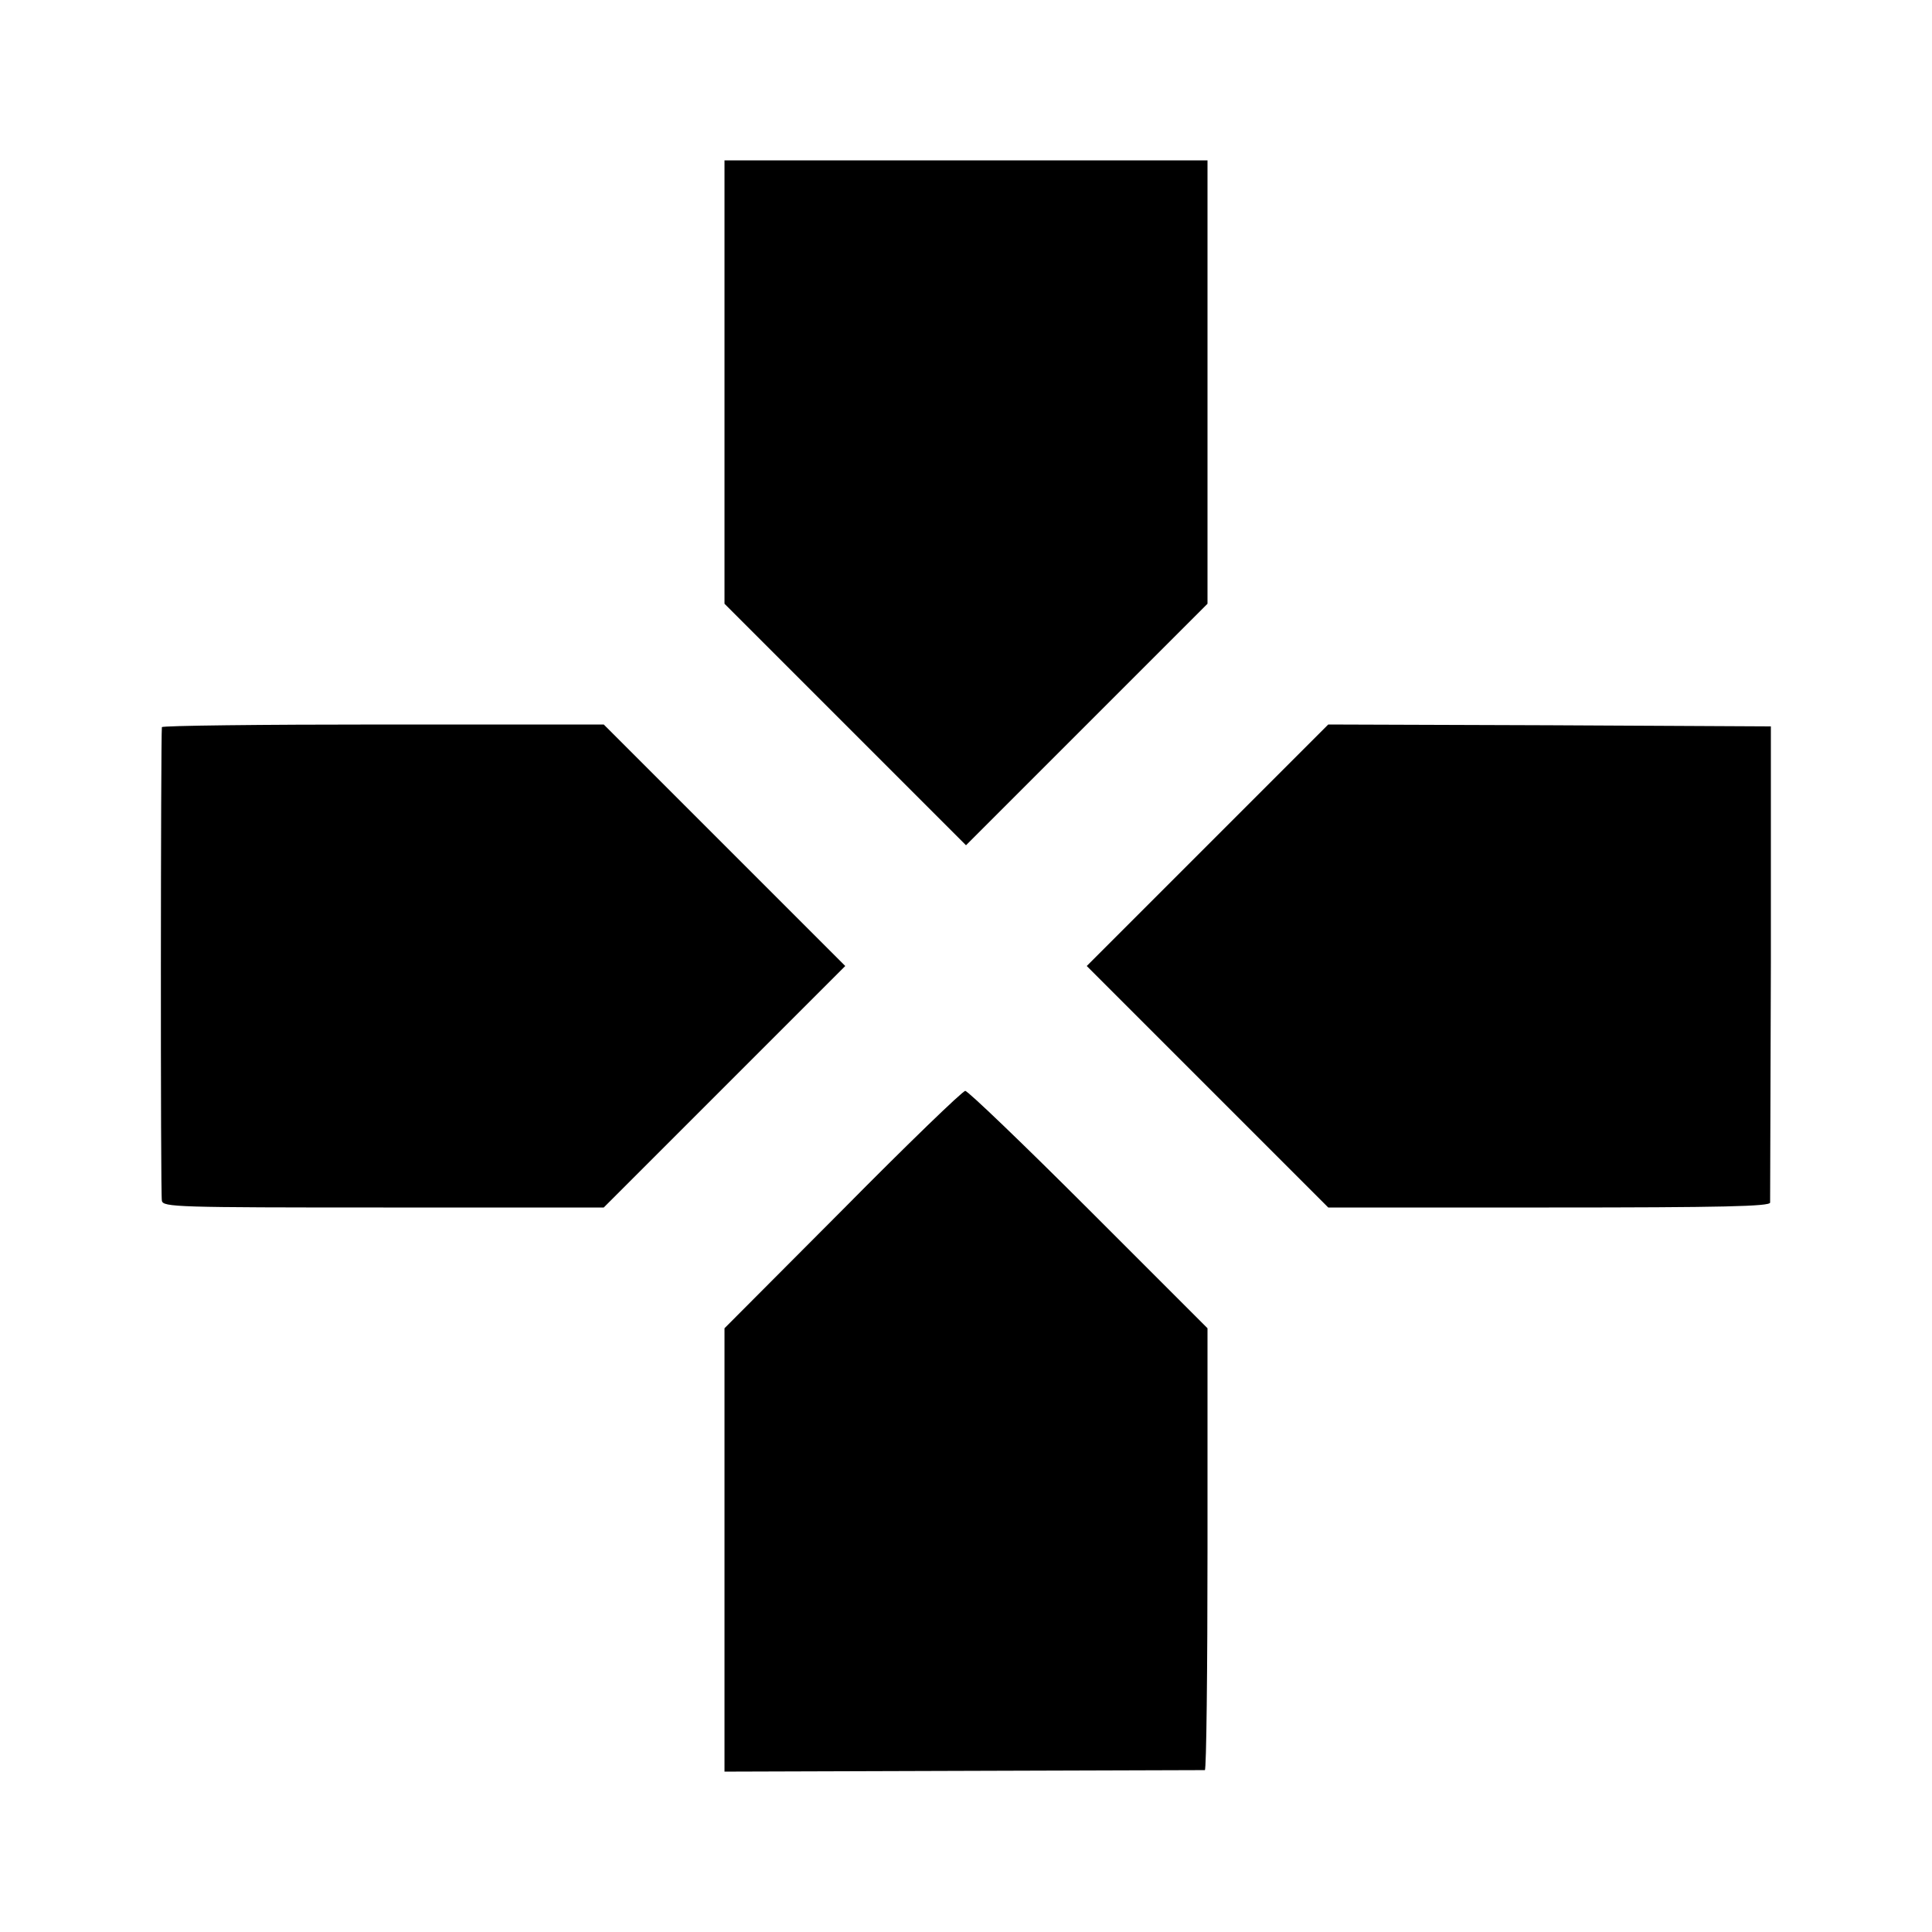 <?xml version="1.0" standalone="no"?>
<!DOCTYPE svg PUBLIC "-//W3C//DTD SVG 20010904//EN"
 "http://www.w3.org/TR/2001/REC-SVG-20010904/DTD/svg10.dtd">
<svg version="1.0" xmlns="http://www.w3.org/2000/svg"
 width="512pt" height="512pt" viewBox="0 0 512 512"
 preserveAspectRatio="xMidYMid meet">
<g transform="translate(0,512) scale(0.1,-0.1)"
fill="#000000" stroke="none">
<path d="M1920 4108 l0 -588 320 -320 320 -320 320 320 320 320 0 588 0 587
-640 0 -640 0 0 -587z"/>
<path d="M429 3193 c-3 -26 -4 -1241 0 -1255 3 -17 39 -18 587 -18 l584 0 320
320 320 320 -320 320 -320 320 -585 0 c-322 0 -585 -3 -586 -7z"/>
<path d="M3200 2880 l-320 -320 320 -320 320 -320 585 0 c461 0 585 3 586 13
0 6 1 293 2 637 l0 625 -586 3 -587 2 -320 -320z"/>
<path d="M2233 1914 l-313 -314 0 -587 0 -588 632 2 c348 1 636 2 641 2 4 1 7
264 7 586 l0 585 -315 315 c-173 173 -321 315 -327 314 -7 0 -154 -142 -325
-315z"/>
</g>
</svg>
